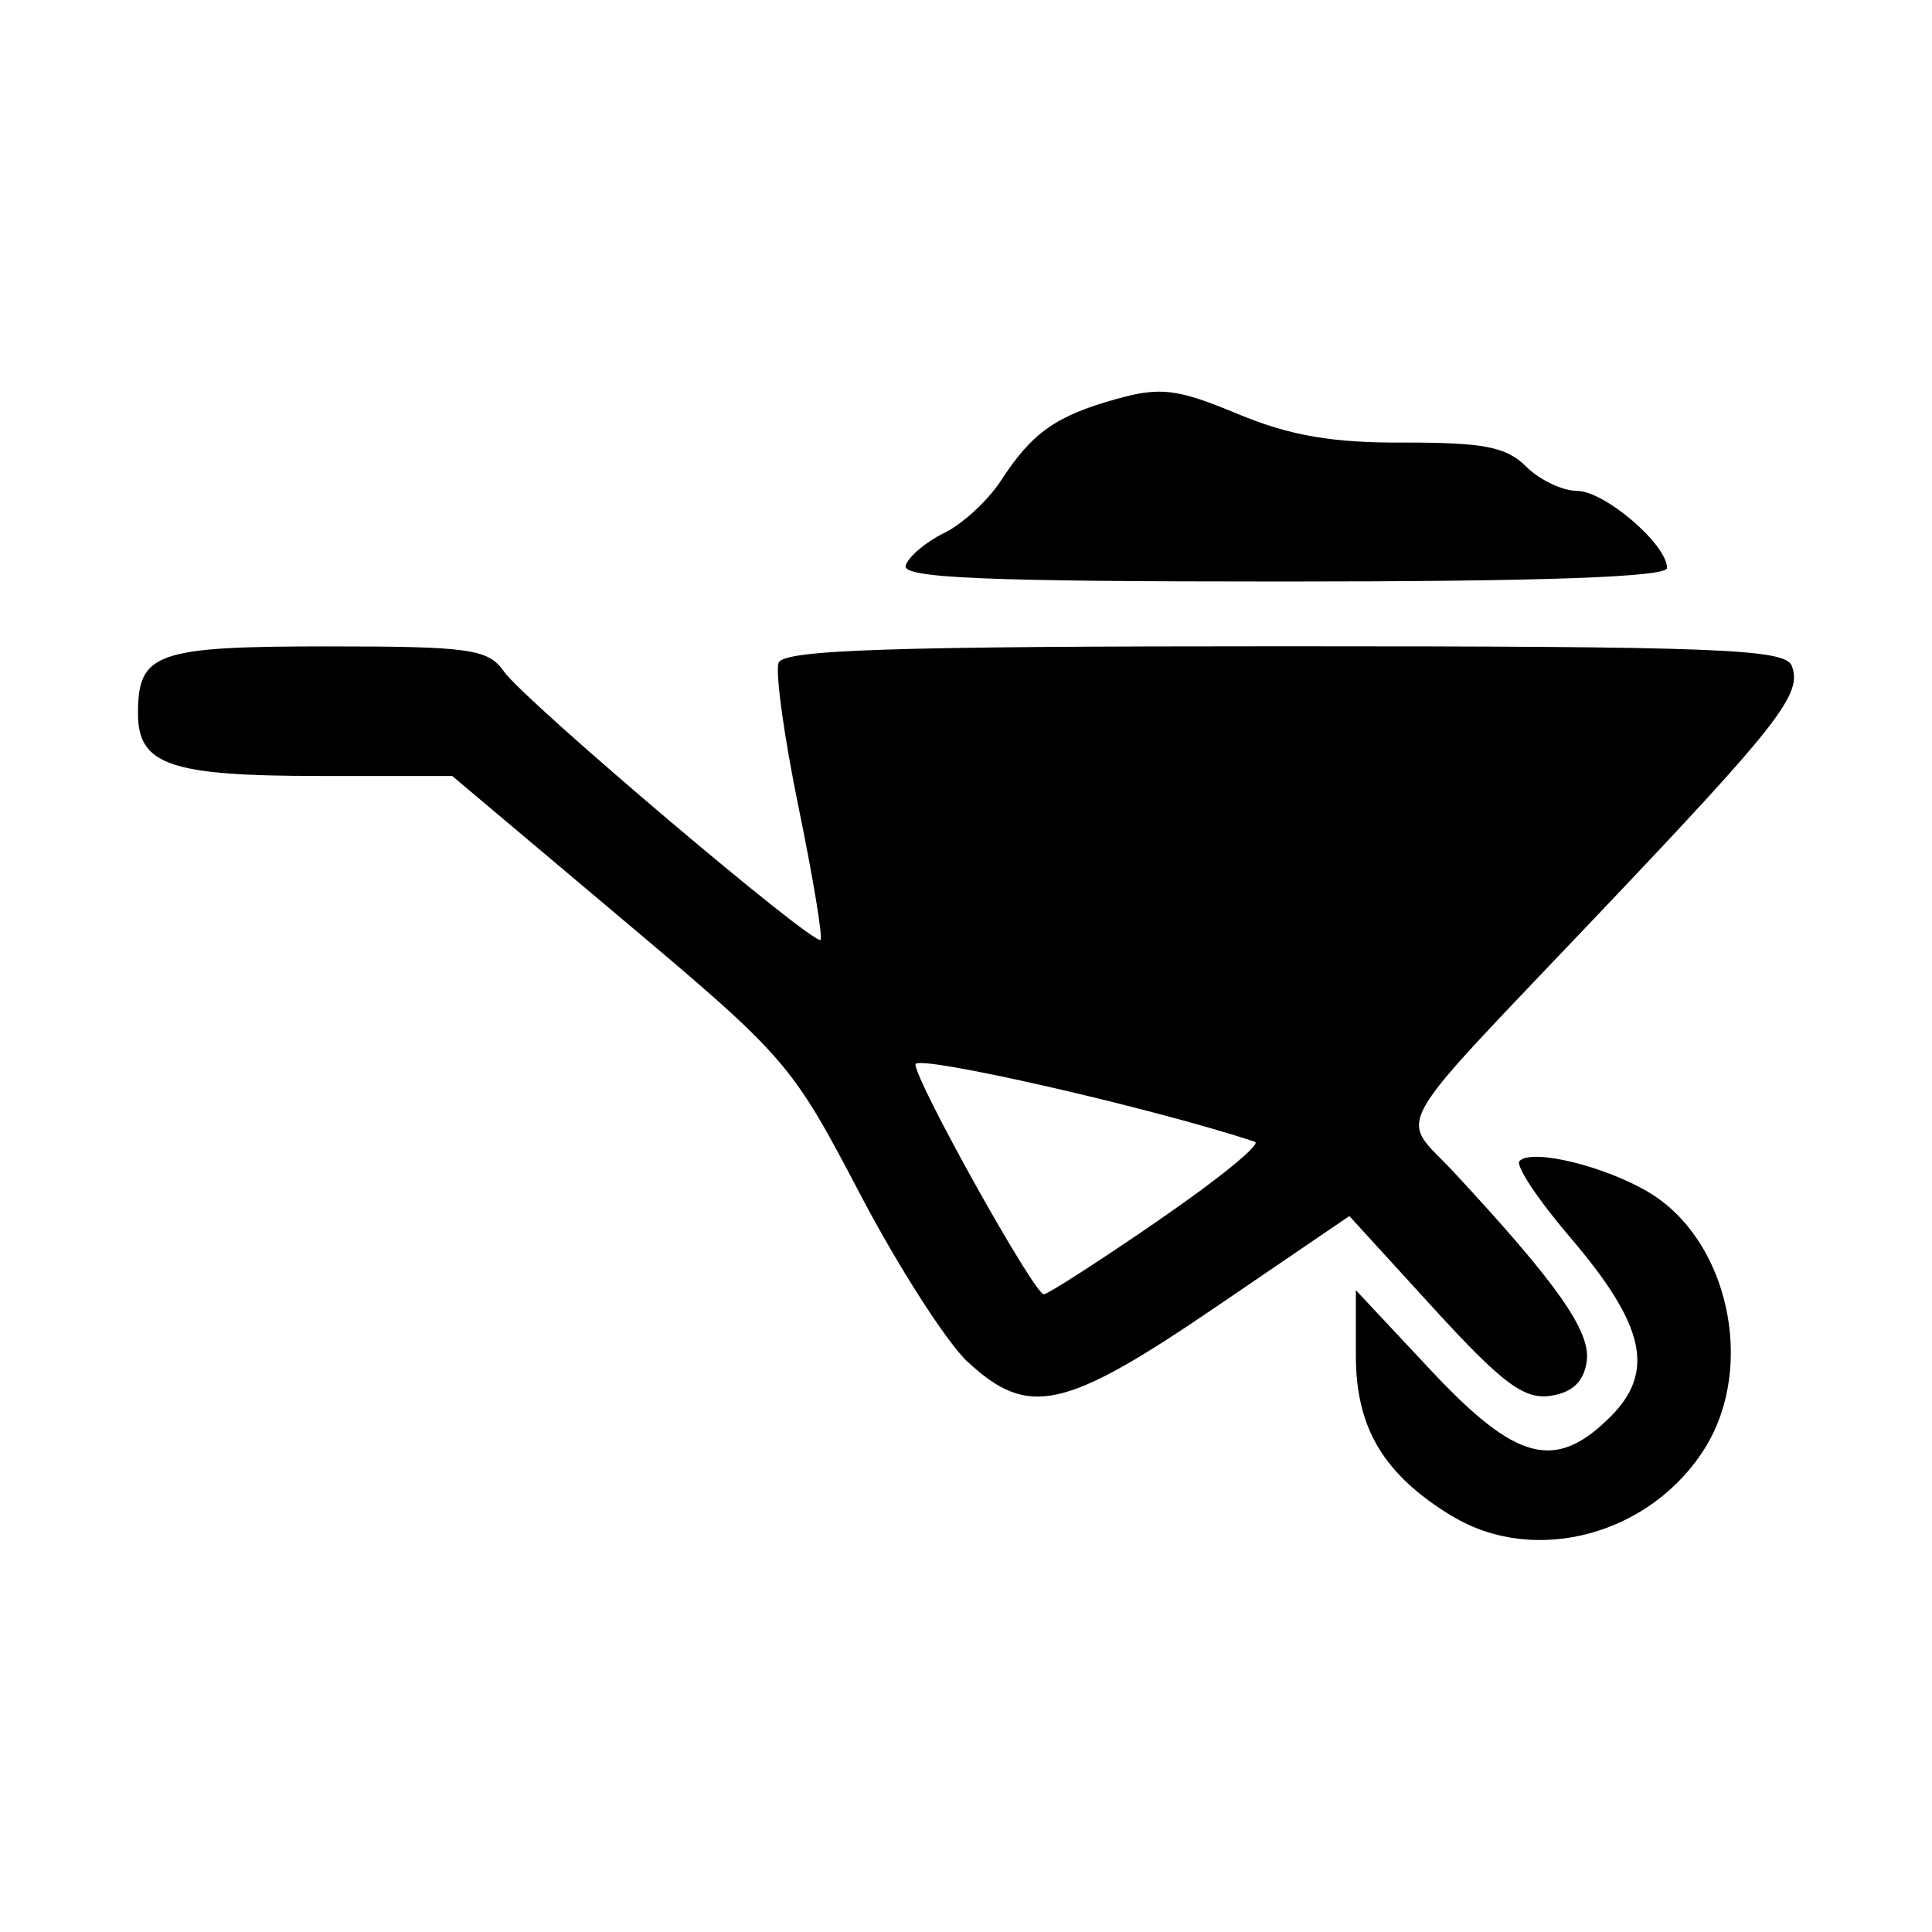 <svg role="img" focusable="false" aria-hidden="true" xmlns="http://www.w3.org/2000/svg" viewBox="0 0 14 14"><path d="m 10.521,10.986 c -0.495,-0.302 -0.696,-0.637 -0.696,-1.165 l 0,-0.472 0.542,0.579 c 0.622,0.664 0.904,0.737 1.304,0.337 0.326,-0.326 0.249,-0.665 -0.295,-1.301 -0.232,-0.272 -0.397,-0.52 -0.365,-0.551 0.091,-0.092 0.62,0.037 0.94,0.229 0.57,0.342 0.772,1.247 0.41,1.841 -0.389,0.637 -1.238,0.869 -1.84,0.502 z M 7.015,9.872 c -0.153,-0.142 -0.507,-0.693 -0.785,-1.224 -0.496,-0.946 -0.532,-0.987 -1.73,-1.995 l -1.223,-1.03 -0.957,0 c -1.089,0 -1.32,-0.079 -1.32,-0.454 0,-0.439 0.13,-0.485 1.375,-0.485 1.031,0 1.163,0.019 1.277,0.182 0.149,0.213 2.247,1.991 2.294,1.944 0.017,-0.017 -0.054,-0.449 -0.159,-0.959 -0.105,-0.51 -0.17,-0.981 -0.145,-1.048 0.036,-0.095 0.811,-0.12 3.667,-0.12 3.14,0 3.628,0.019 3.675,0.142 0.078,0.203 -0.088,0.416 -1.388,1.785 -1.57,1.654 -1.458,1.455 -1.059,1.886 0.749,0.807 0.992,1.153 0.961,1.369 -0.021,0.148 -0.105,0.227 -0.265,0.25 -0.19,0.027 -0.35,-0.093 -0.845,-0.635 l -0.61,-0.668 -0.966,0.658 c -1.098,0.748 -1.359,0.806 -1.798,0.4 z m 1.383,-1.031 c 0.431,-0.296 0.744,-0.551 0.696,-0.567 -0.736,-0.245 -2.46,-0.638 -2.46,-0.561 0,0.125 0.86,1.666 0.93,1.666 0.028,0 0.404,-0.242 0.835,-0.538 z m -1.835,-4.744 c 0.021,-0.064 0.146,-0.17 0.279,-0.235 0.132,-0.064 0.316,-0.234 0.409,-0.376 0.228,-0.351 0.398,-0.471 0.836,-0.594 0.322,-0.09 0.441,-0.076 0.883,0.108 0.38,0.158 0.691,0.211 1.211,0.207 0.565,0 0.734,0.03 0.877,0.173 0.097,0.097 0.264,0.177 0.369,0.177 0.2,0 0.653,0.388 0.653,0.559 0,0.066 -0.908,0.098 -2.778,0.098 -2.18,0 -2.769,-0.025 -2.739,-0.117 z"/></svg>